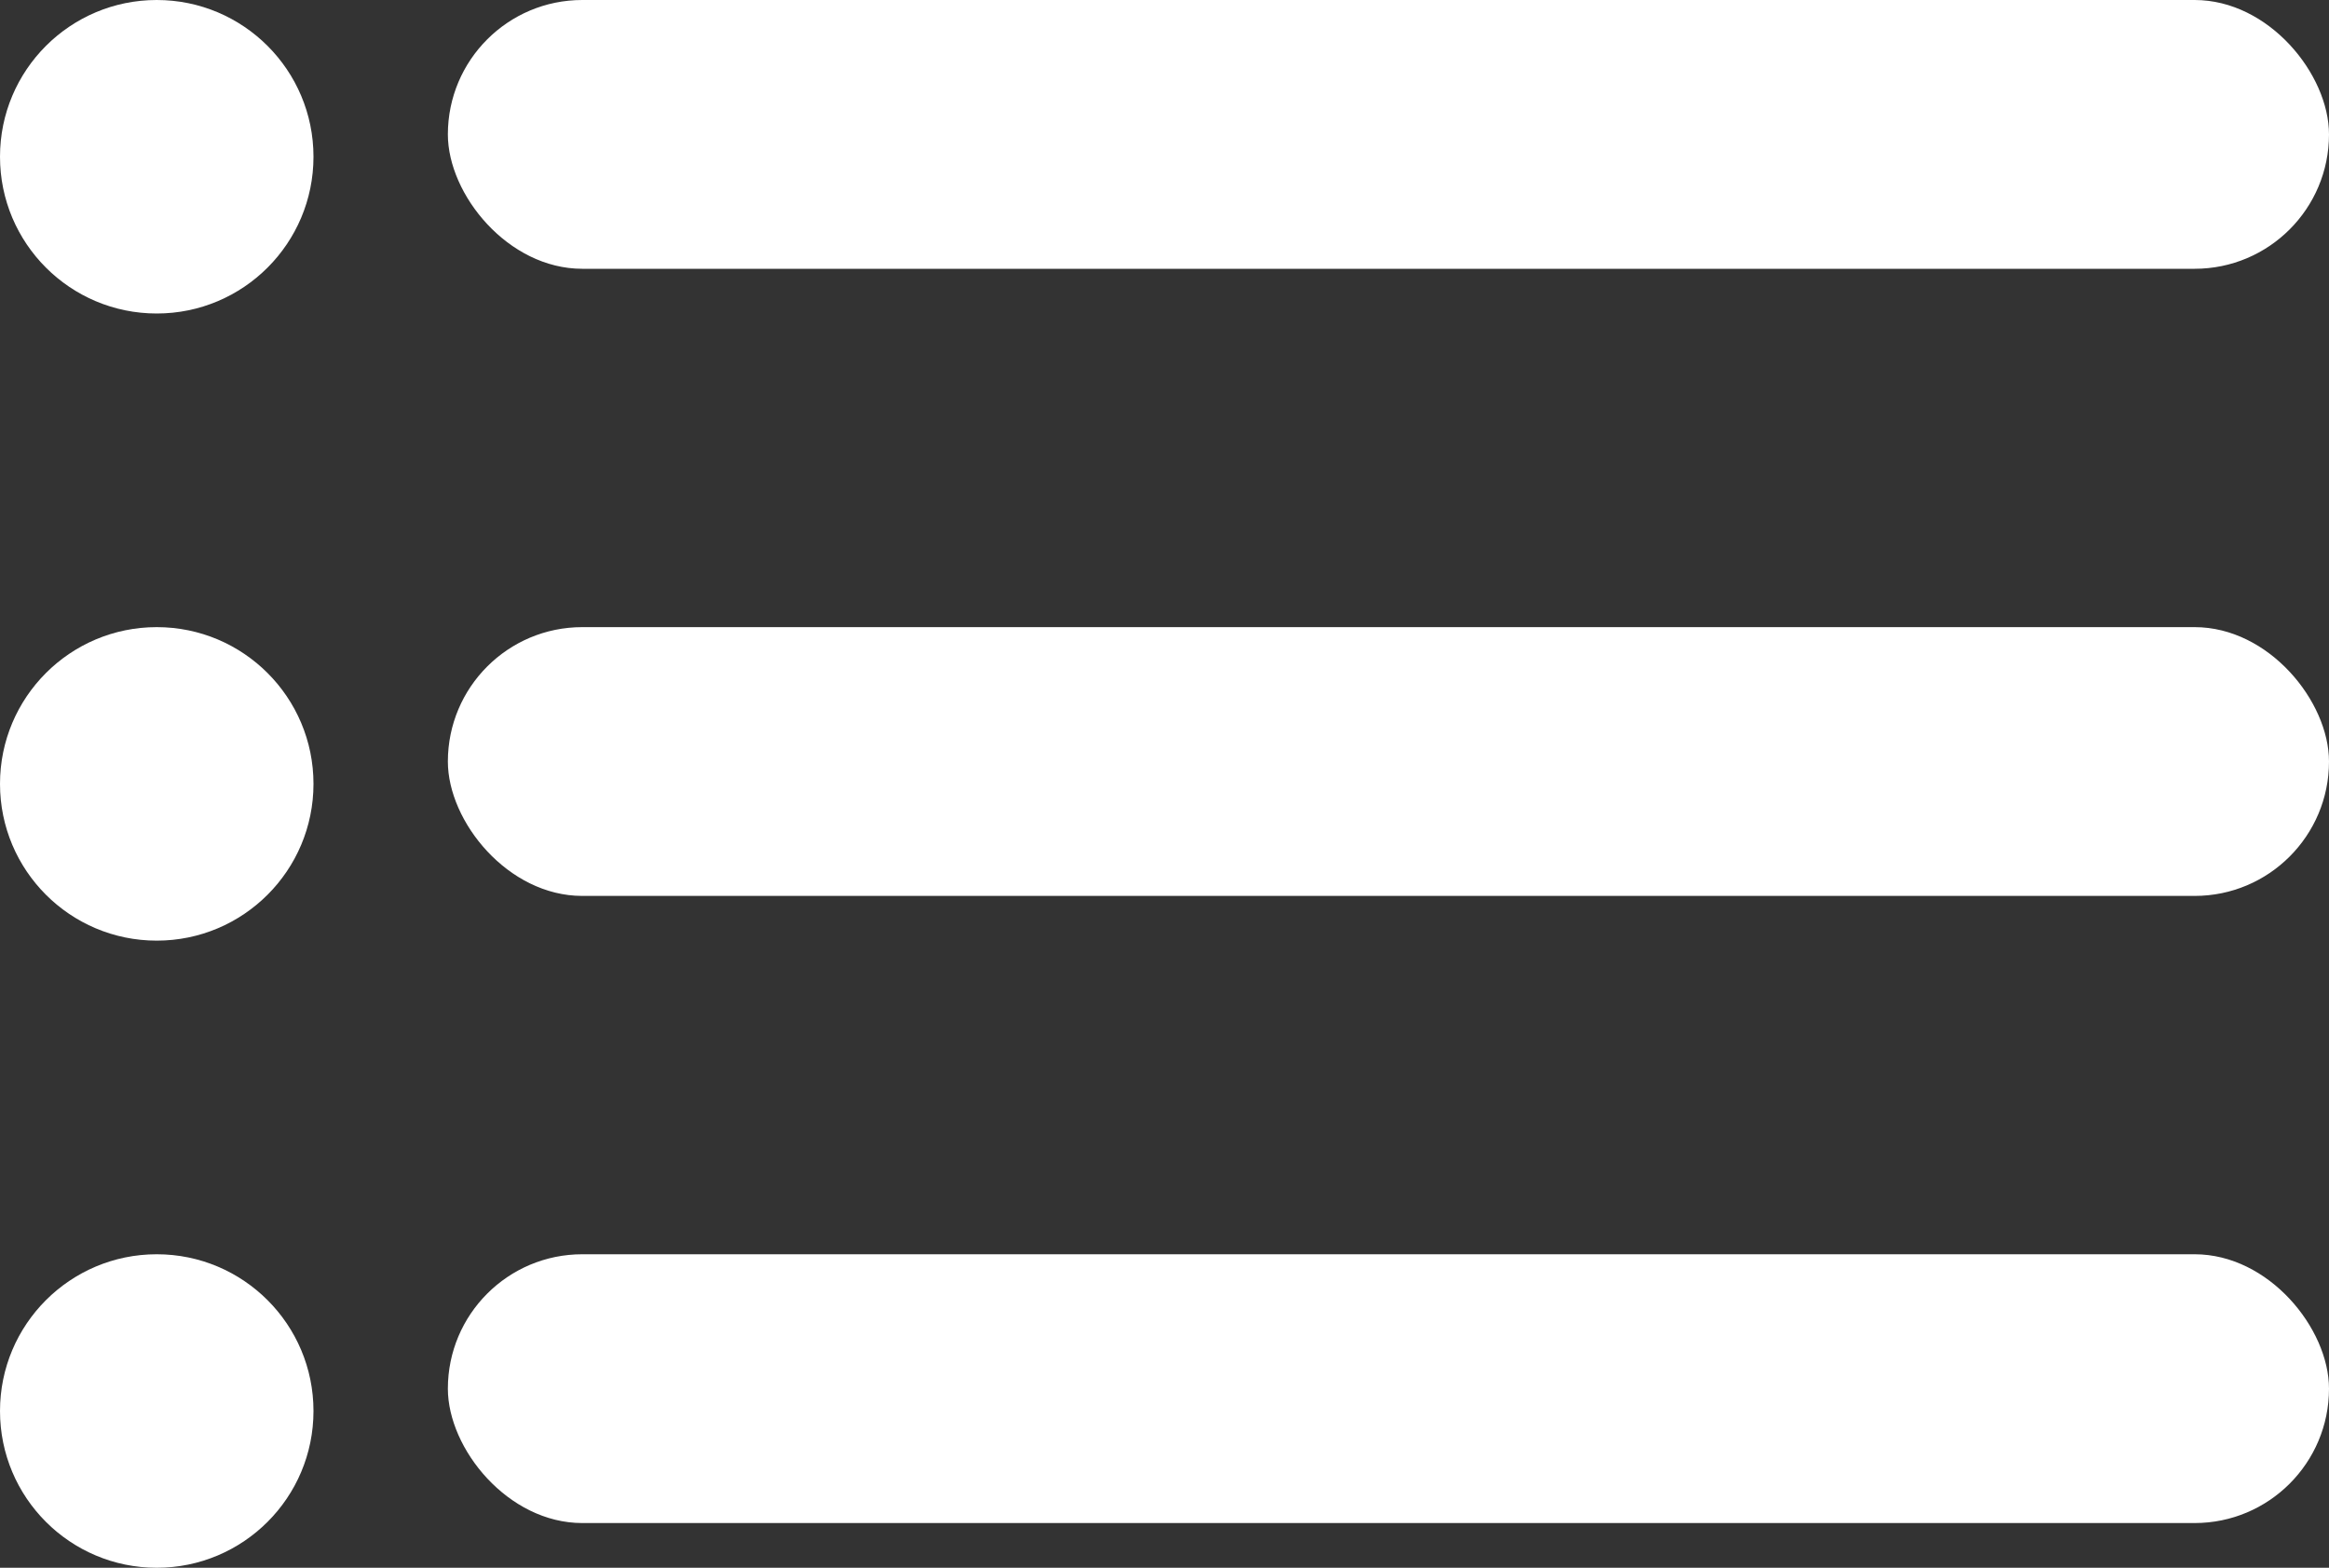 <svg xmlns="http://www.w3.org/2000/svg" width="19.792" height="13.322" viewBox="0 0 19.792 13.322">
  <rect x="0" y="0" width="19.792" height="13.322" fill="#333333" stroke="none"/>
  <g id="Group_39488" data-name="Group 39488" transform="translate(-4.104 -8.314)">
    <rect id="Rectangle_787" data-name="Rectangle 787" width="15.986" height="2.284" rx="1.142" transform="translate(7.91 8.314)" fill="#fff"/>
    <circle id="Ellipse_17" data-name="Ellipse 17" cx="1.332" cy="1.332" r="1.332" transform="translate(4.104 8.314)" fill="#fff"/>
    <circle id="Ellipse_18" data-name="Ellipse 18" cx="1.332" cy="1.332" r="1.332" transform="translate(4.104 13.643)" fill="#fff"/>
    <circle id="Ellipse_19" data-name="Ellipse 19" cx="1.332" cy="1.332" r="1.332" transform="translate(4.104 18.972)" fill="#fff"/>
    <rect id="Rectangle_785" data-name="Rectangle 785" width="15.986" height="2.284" rx="1.142" transform="translate(7.91 13.643)" fill="#fff"/>
    <rect id="Rectangle_786" data-name="Rectangle 786" width="15.986" height="2.284" rx="1.142" transform="translate(7.91 18.972)" fill="#fff"/>
  </g>
</svg>
